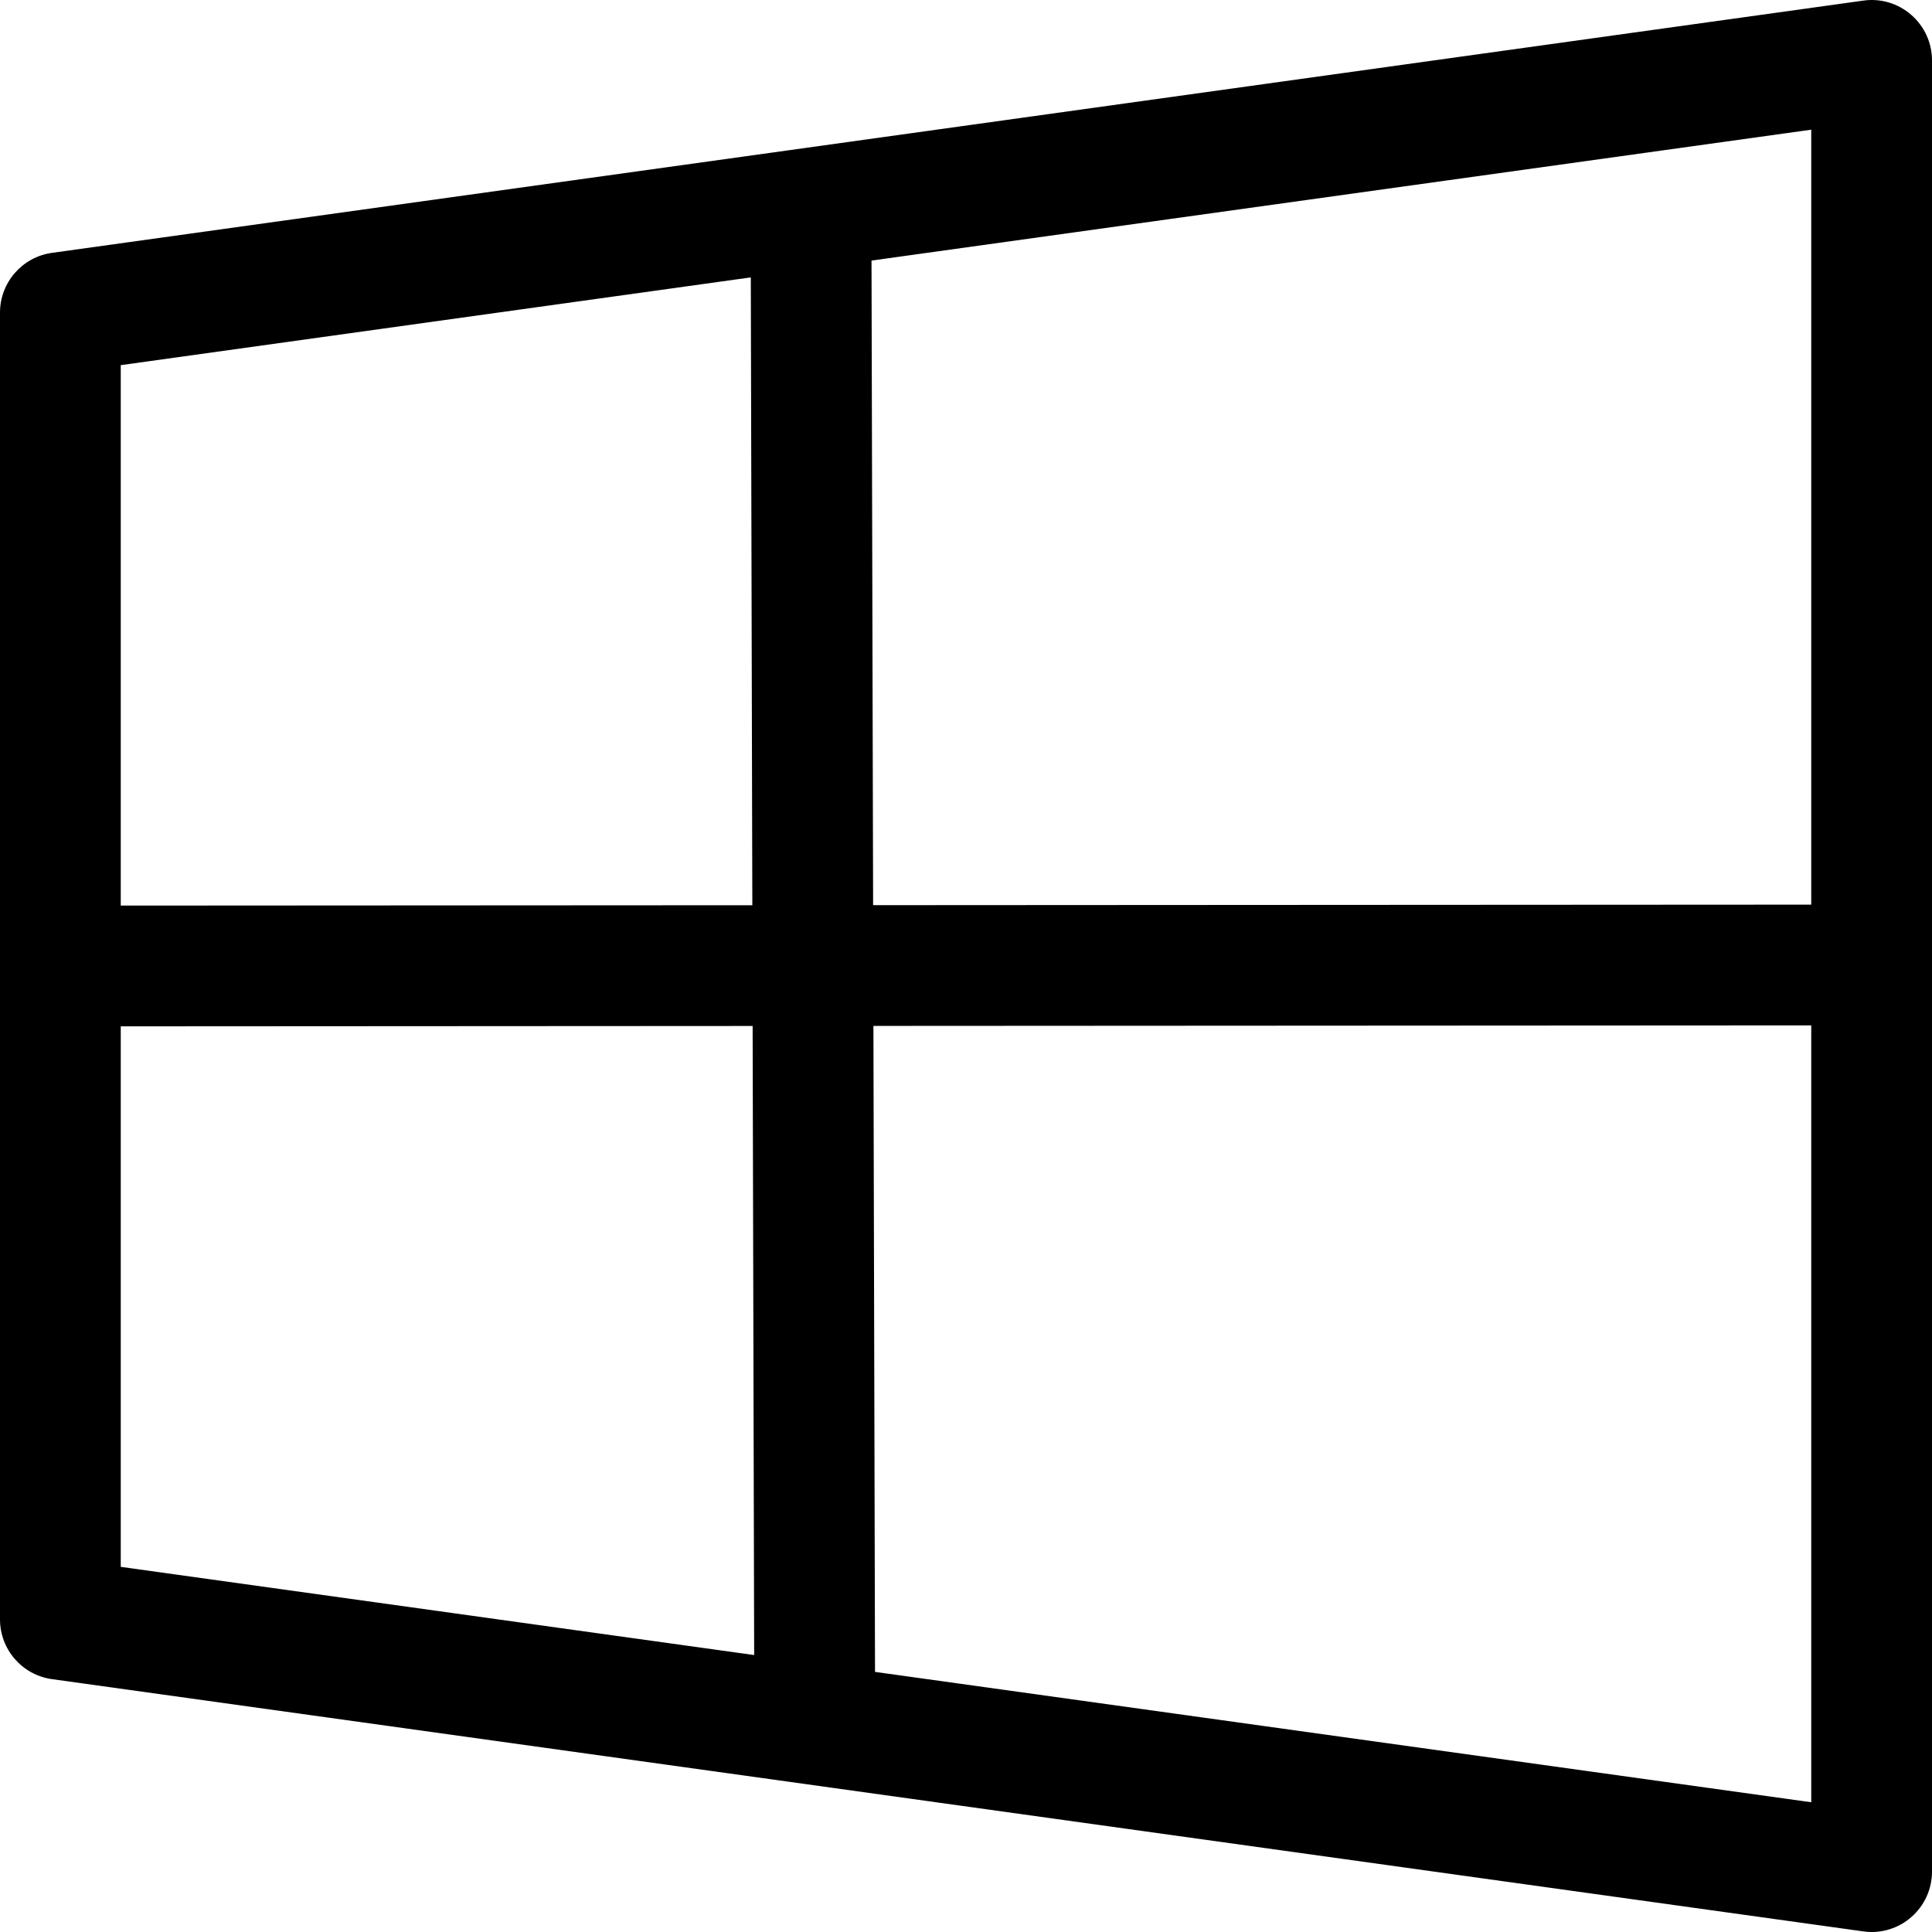<svg xmlns="http://www.w3.org/2000/svg" viewBox="0 0 32 32"><!--! Font Icona - https://fonticona.com | License - https://fonticona.com/license | Copyright 2022 FontIcona.com --><path d="M31,32c-0.046,0-0.092-0.003-0.138-0.01l-30-4.178C0.368,27.744,0,27.321,0,26.822V5.178c0-0.499,0.368-0.922,0.862-0.99l30-4.178c0.288-0.041,0.576,0.046,0.794,0.236C31.875,0.436,32,0.711,32,1v30c0,0.289-0.125,0.564-0.344,0.754C31.474,31.914,31.24,32,31,32z M2,25.952l28,3.899V2.148L2,6.048V25.952z"/><path d="M1,17c-0.552,0-1-0.447-1-0.999C0,15.448,0.447,15,0.999,15l30-0.017c0.001,0,0.001,0,0.001,0c0.552,0,1,0.447,1,0.999c0,0.553-0.447,1.001-0.999,1.001L1,17C1,17,1,17,1,17z"/><path d="M13.494,29.487c-0.551,0-0.999-0.446-1-0.997L12.433,3.523c-0.001-0.553,0.445-1.002,0.997-1.003c0.001,0,0.002,0,0.003,0c0.551,0,0.999,0.446,1,0.997l0.062,24.967c0.001,0.553-0.445,1.002-0.997,1.003C13.496,29.487,13.495,29.487,13.494,29.487z"/></svg>